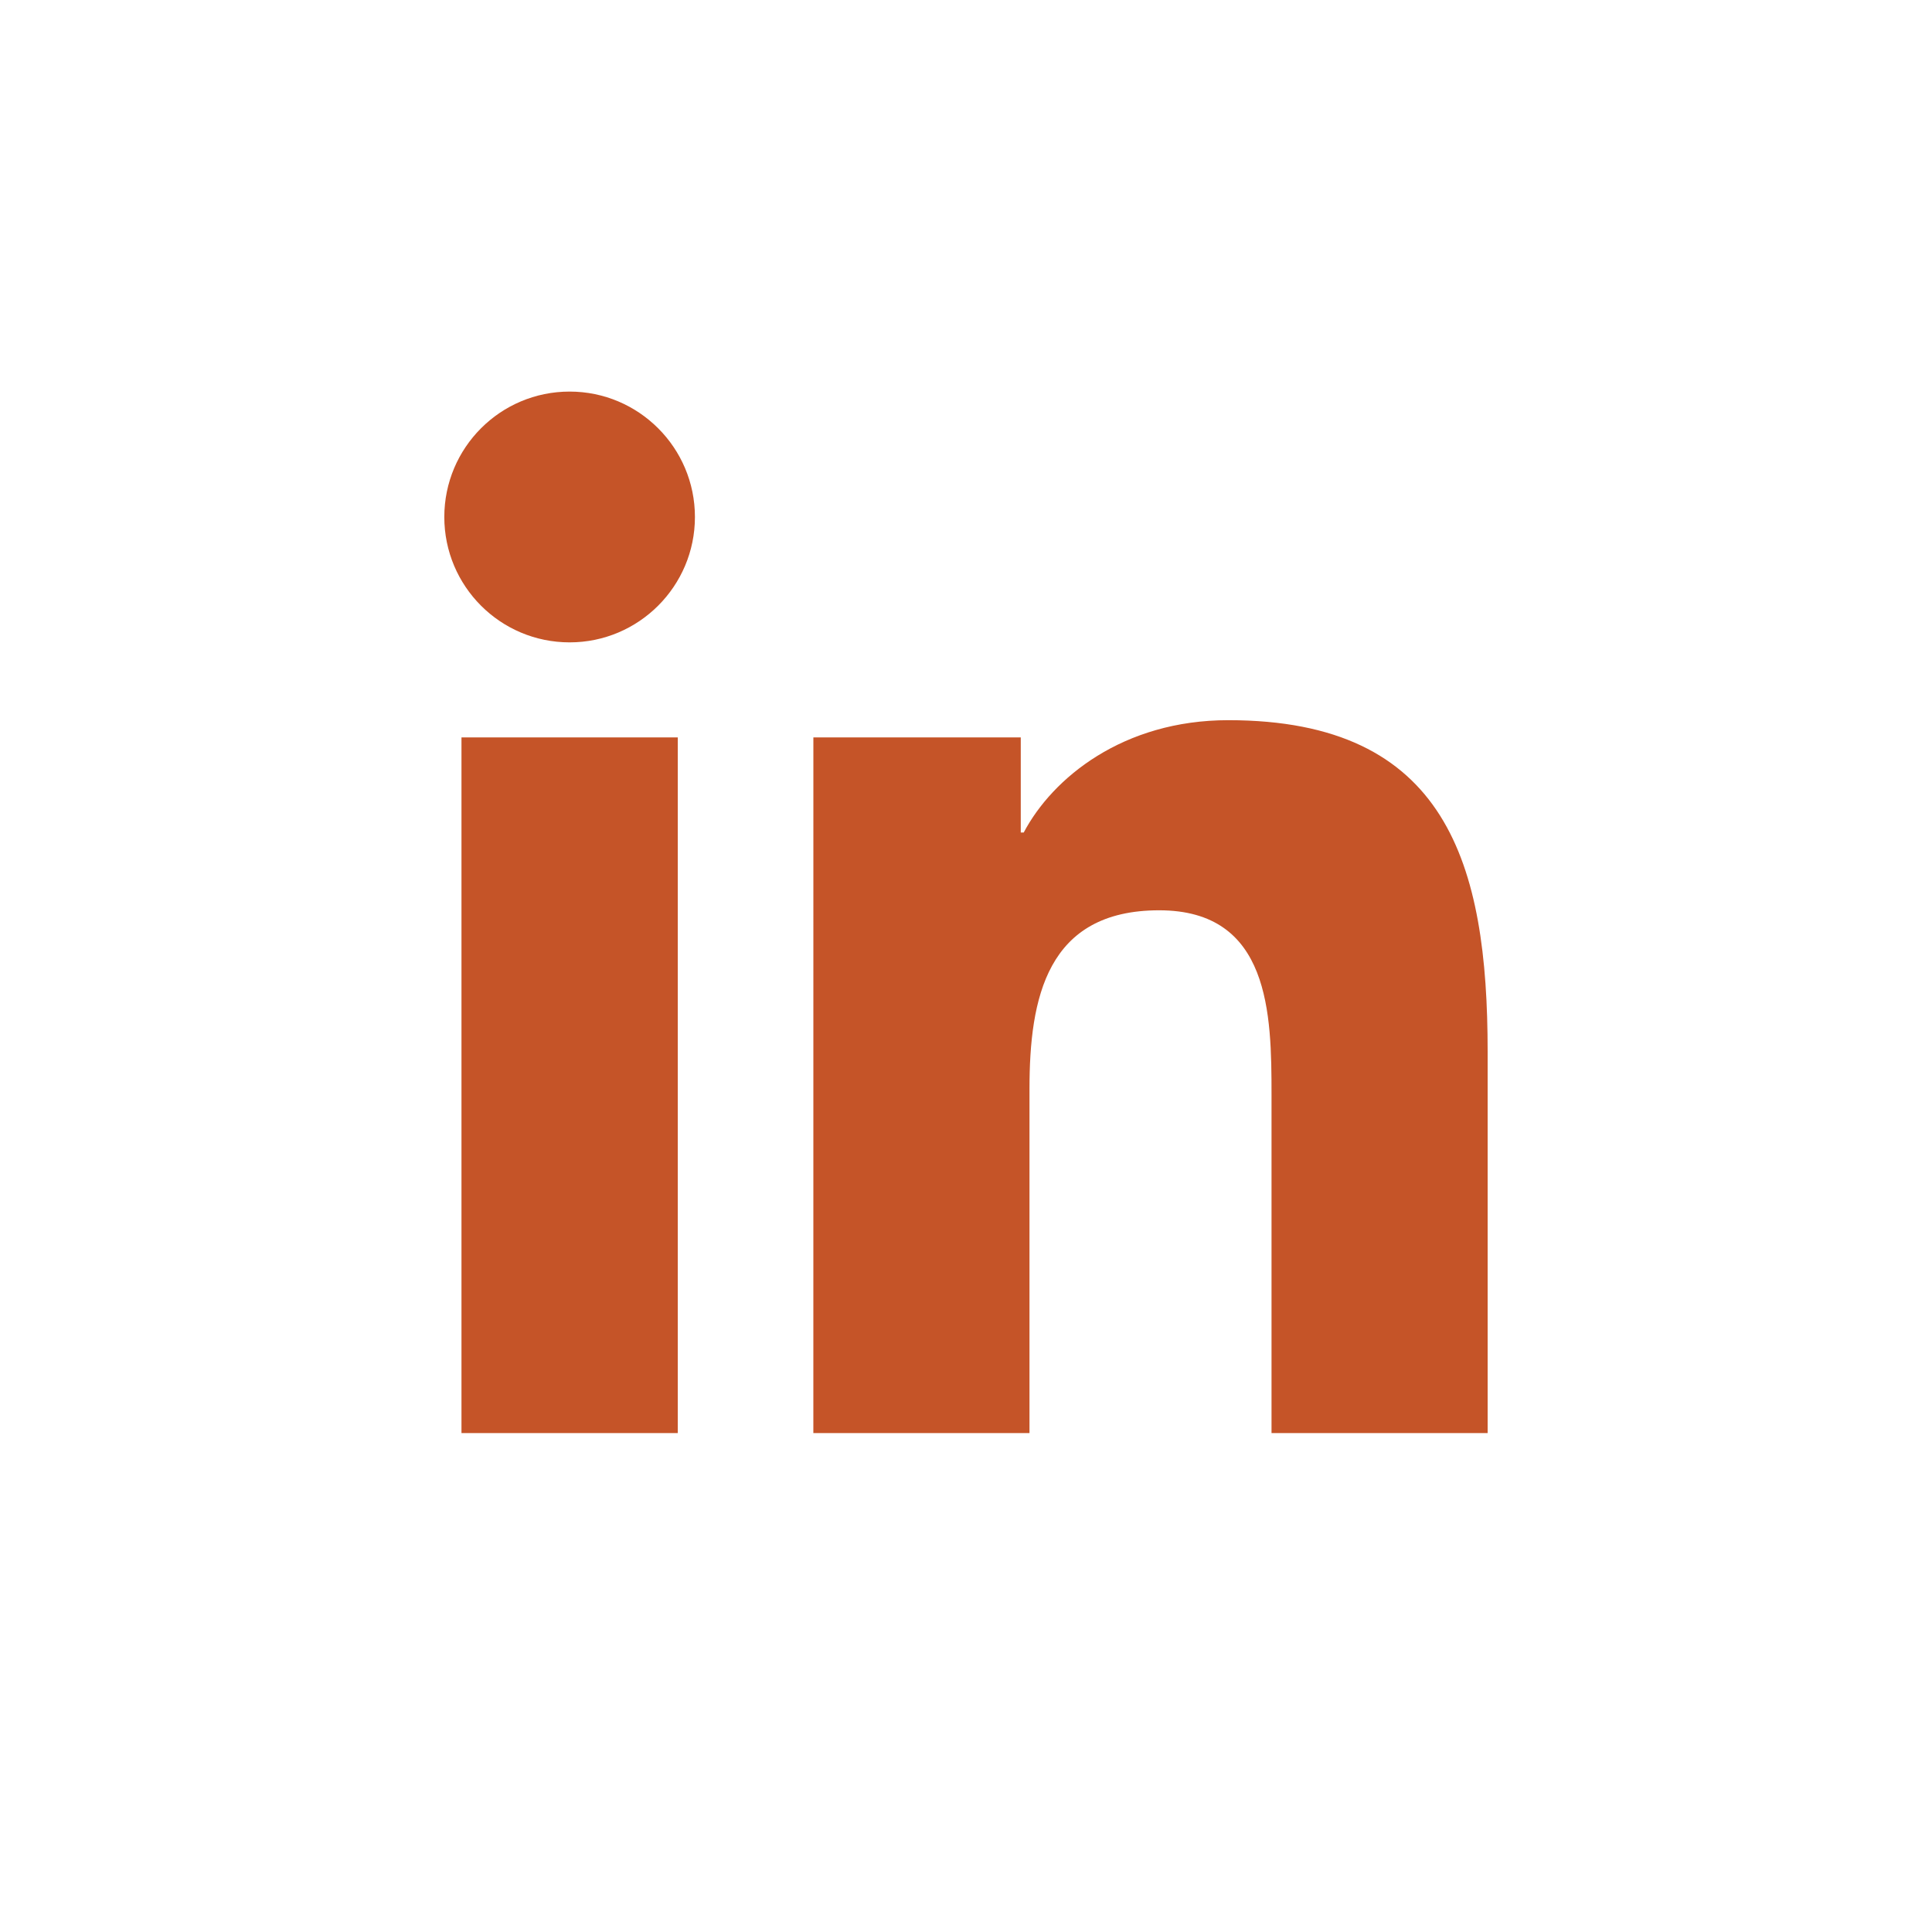 <?xml version="1.0" encoding="utf-8"?>
<!-- Generator: Adobe Illustrator 17.0.0, SVG Export Plug-In . SVG Version: 6.00 Build 0)  -->
<!DOCTYPE svg PUBLIC "-//W3C//DTD SVG 1.1//EN" "http://www.w3.org/Graphics/SVG/1.1/DTD/svg11.dtd">
<svg version="1.1" id="Layer_1" xmlns="http://www.w3.org/2000/svg" xmlns:xlink="http://www.w3.org/1999/xlink" x="0px" y="0px"
	 width="72px" height="72px" viewBox="0 0 72 72" enable-background="new 0 0 72 72" xml:space="preserve">
<g>
	<path fill="#C55428" d="M17.198,27.48h8.061v25.927h-8.061C17.198,53.407,17.198,27.48,17.198,27.48z M21.228,14.593
		c2.576,0,4.67,2.093,4.67,4.674c0,2.578-2.093,4.672-4.67,4.672c-2.582,0-4.67-2.093-4.67-4.672
		C16.559,16.686,18.646,14.593,21.228,14.593"/>
	<path fill="#C55428" d="M30.312,27.48h7.729v3.546h0.11c1.076-2.039,3.705-4.187,7.624-4.187c8.159,0,9.665,5.368,9.665,12.349
		v14.219h-8.054V40.799c0-3.007-0.052-6.875-4.187-6.875c-4.193,0-4.833,3.278-4.833,6.658v12.824h-8.055L30.312,27.48L30.312,27.48
		z"/>
</g>
</svg>
